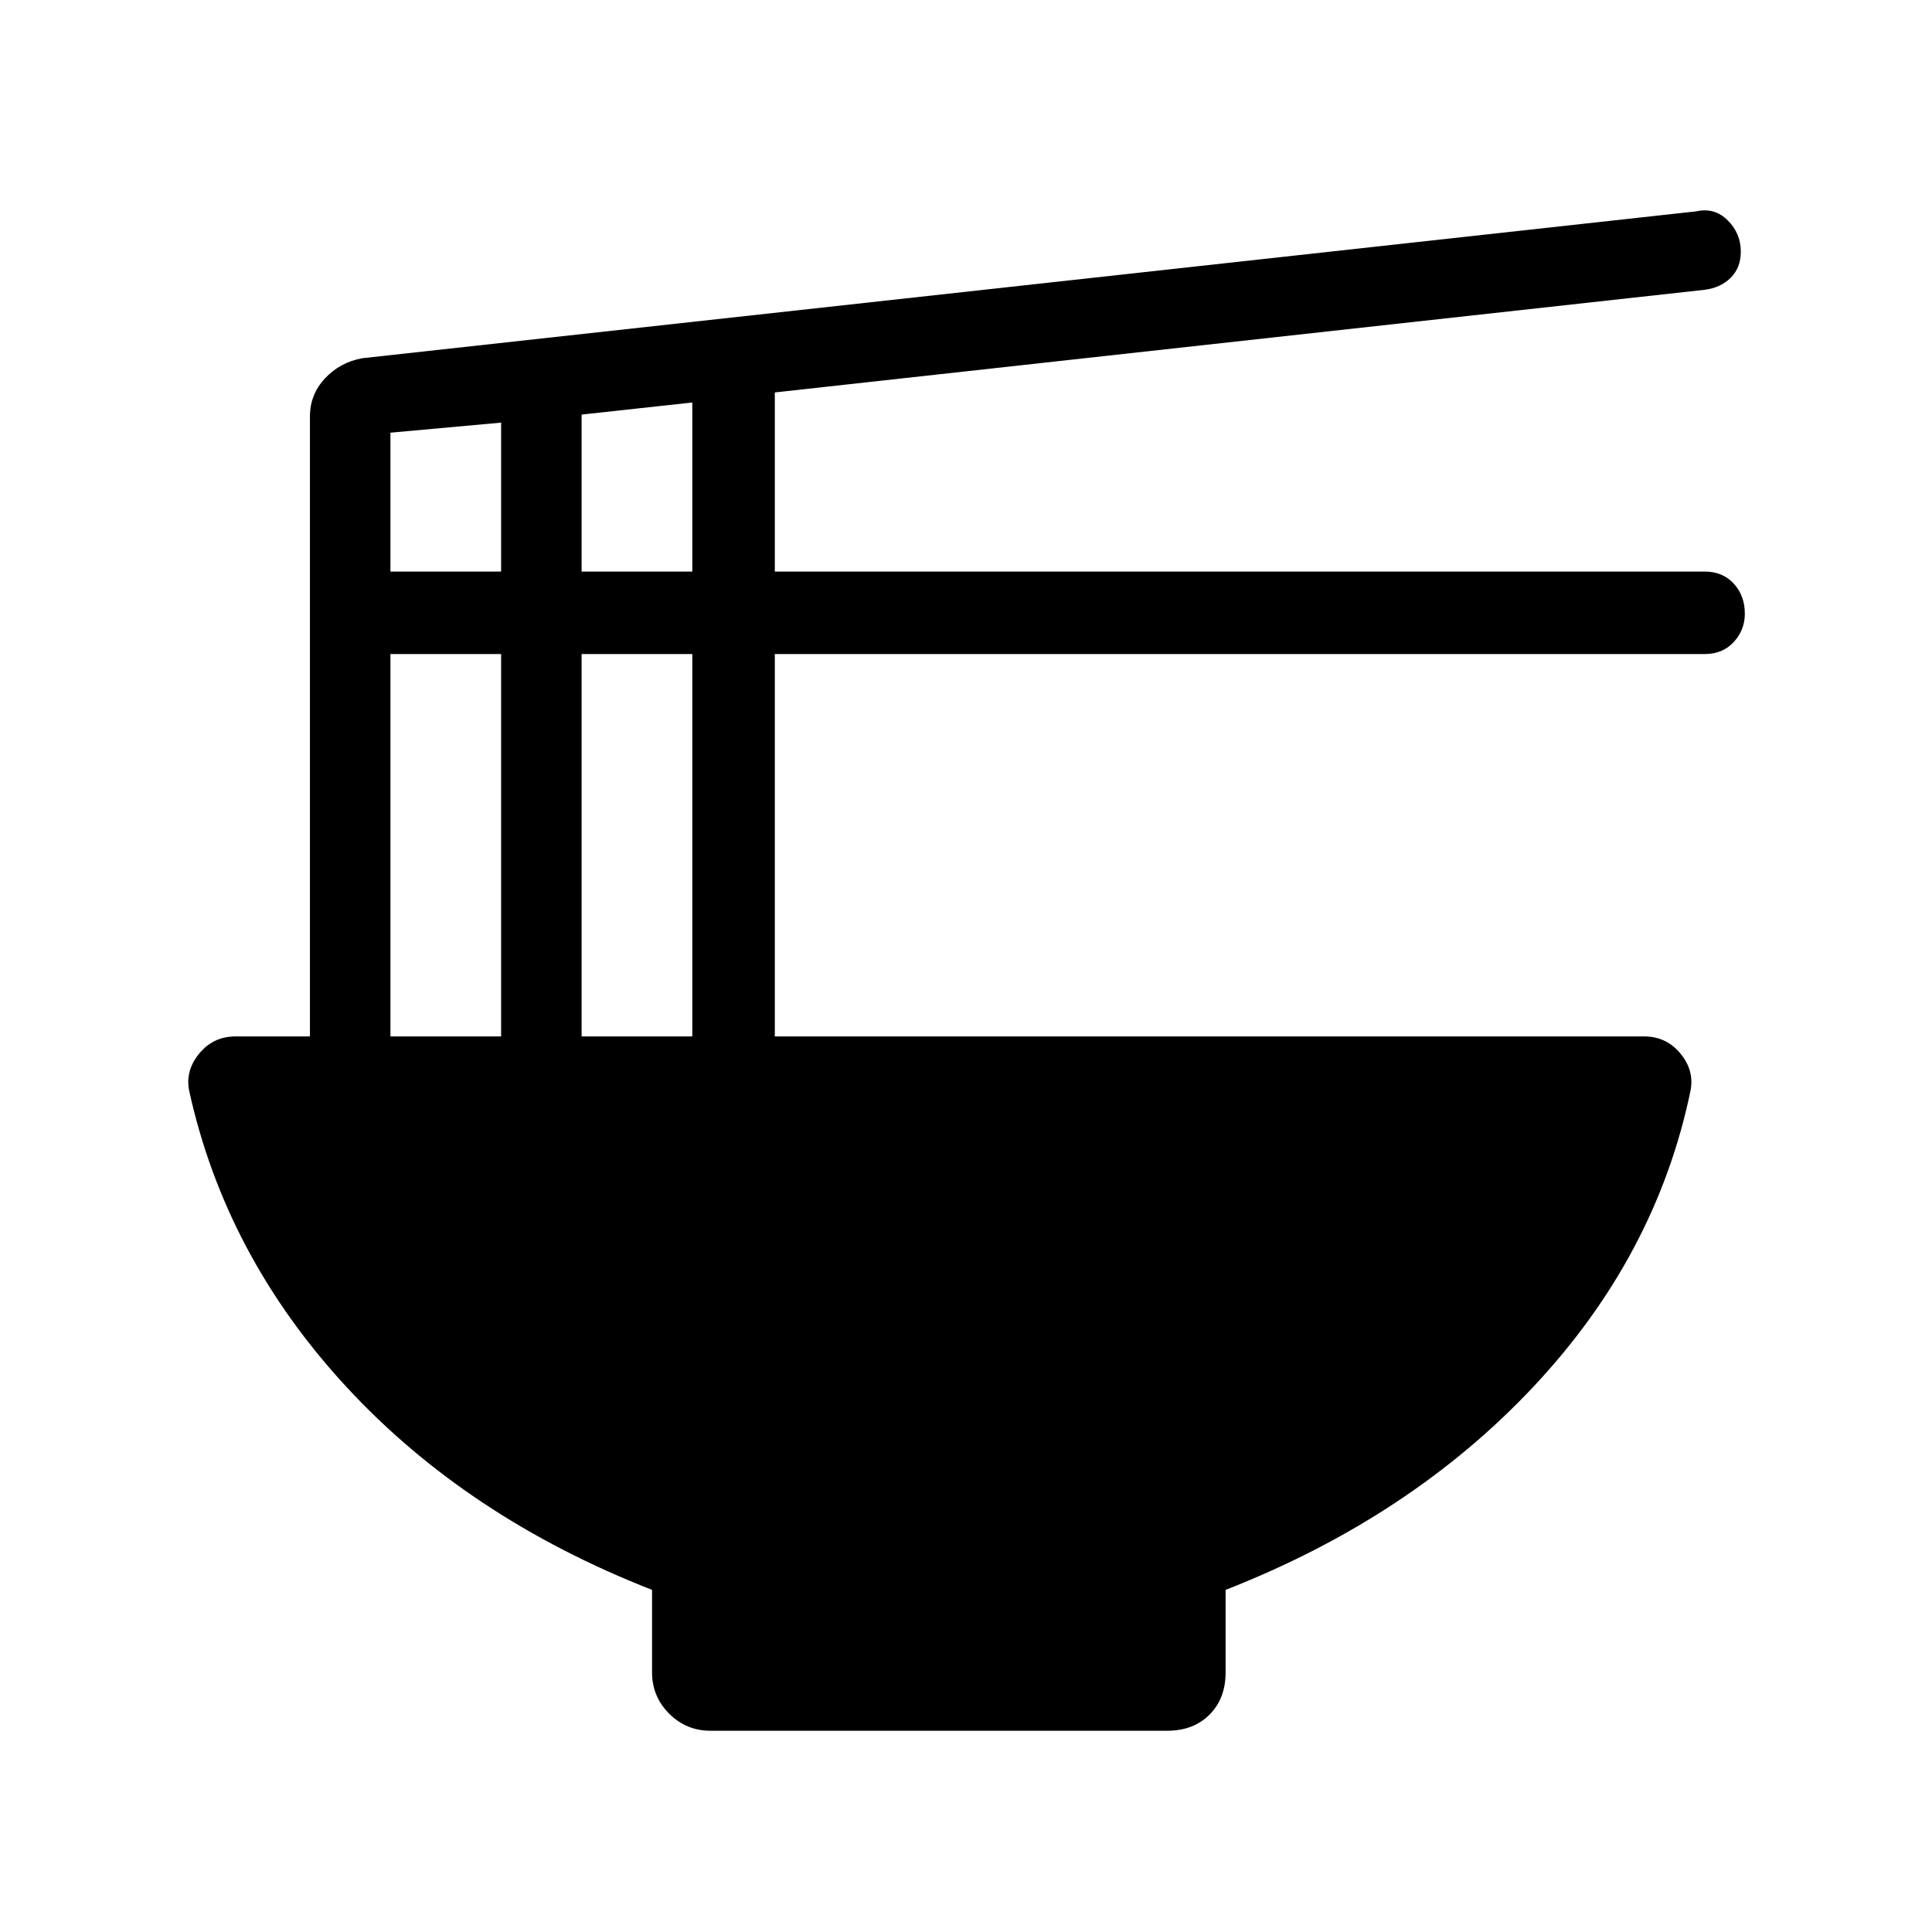 <svg xmlns="http://www.w3.org/2000/svg" height="48" width="48"><path d="M17.65 43q-.6 0-1.025-.425-.425-.425-.425-1.025V39.5q-4.6-1.8-7.6-5.05T4.7 27.1q-.1-.5.25-.925.35-.425.9-.425H7.7v-15.4q0-.55.375-.95Q8.45 9 9 8.9l33.15-3.65q.45-.1.775.225t.325.775q0 .4-.25.65t-.65.3l-23.1 2.55v4.45h23.1q.45 0 .725.3.275.3.275.75 0 .4-.275.7-.275.3-.725.3h-23.1v9.5h21.6q.55 0 .9.425t.25.925q-.85 4.1-3.9 7.35t-7.65 5.05v2.05q0 .65-.4 1.05T29 43Zm-3.2-28.8h2.75V10l-2.75.3Zm-4.75 0h2.75v-3.7l-2.75.25Zm4.75 11.55h2.75v-9.5h-2.75Zm-4.75 0h2.75v-9.5H9.7Z"/></svg>